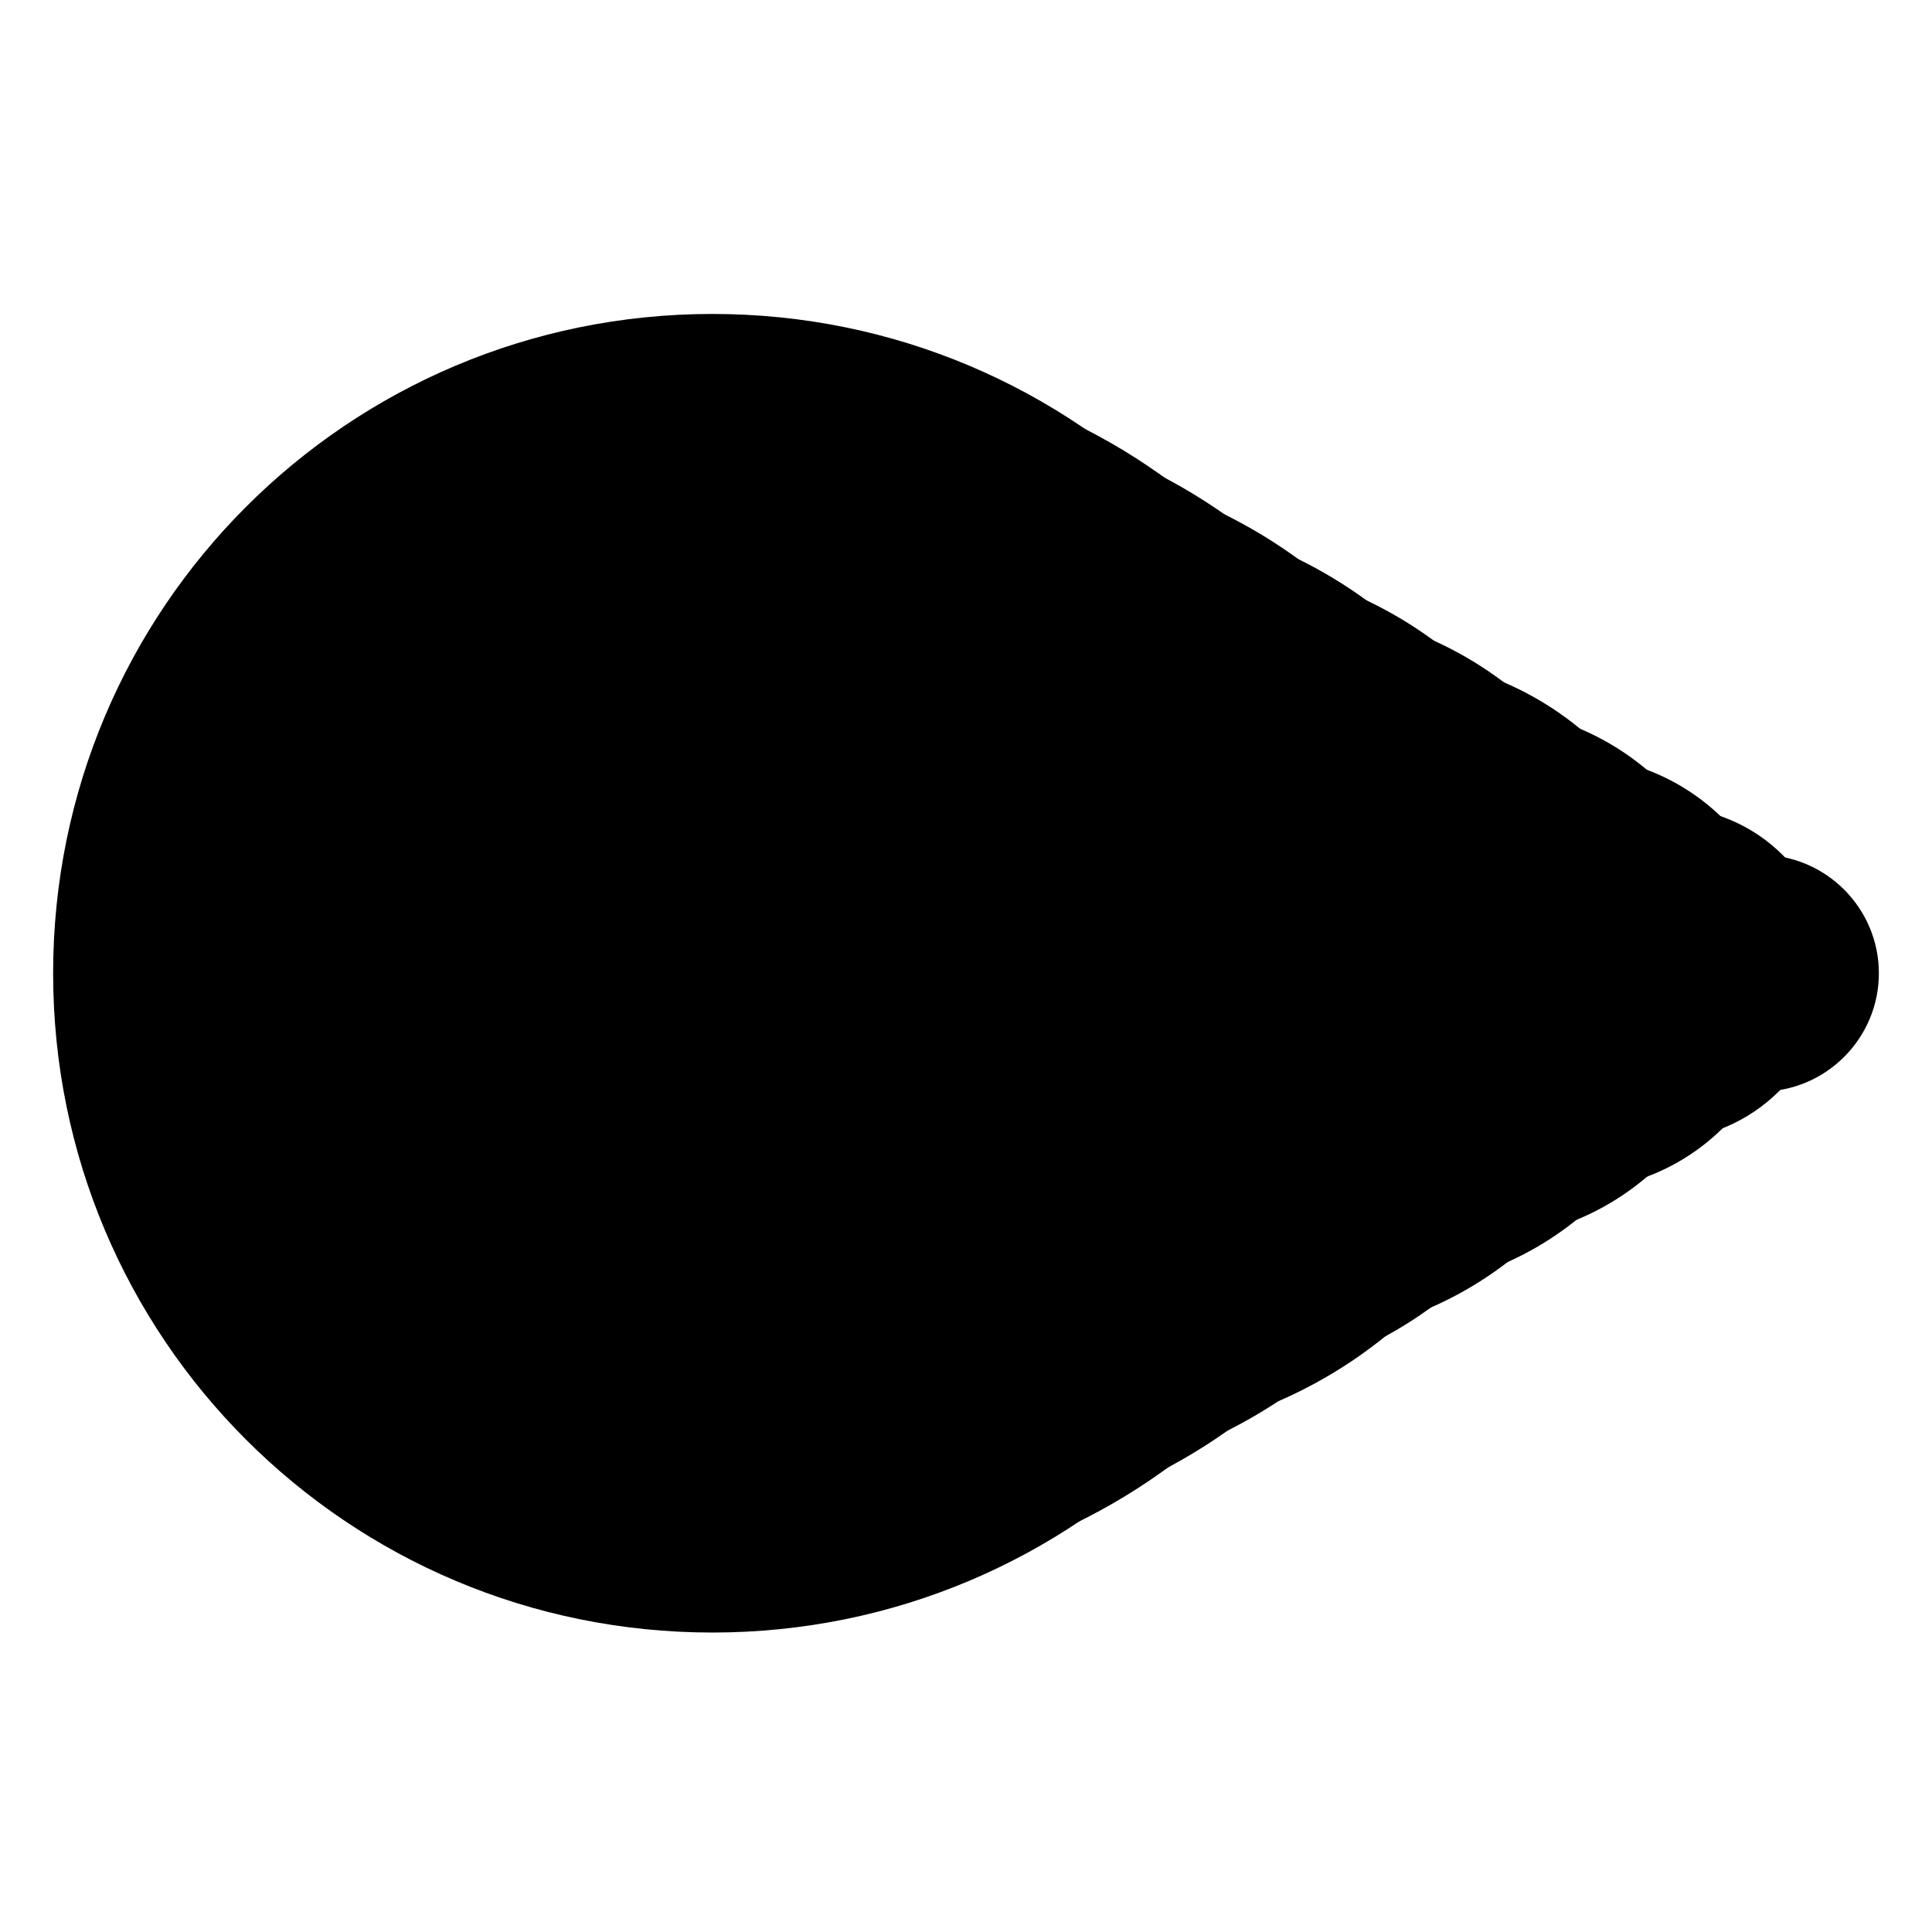 <?xml version="1.0" encoding="utf-8"?>
<!-- Generator: Adobe Illustrator 24.1.1, SVG Export Plug-In . SVG Version: 6.00 Build 0)  -->
<svg version="1.1" id="logo-65" xmlns="http://www.w3.org/2000/svg" xmlns:xlink="http://www.w3.org/1999/xlink" x="0px" y="0px"
	 viewBox="0 0 80 80" style="enable-background:new 0 0 80 80;" xml:space="preserve">
<style type="text/css">
	.st0{opacity:0.1;fill:none;stroke:#FFFFFF;stroke-width:0.896;stroke-miterlimit:16;enable-background:new    ;}
	.st1{opacity:0.18;fill:none;stroke:#FFFFFF;stroke-width:0.896;stroke-miterlimit:16;enable-background:new    ;}
	.st2{opacity:0.26;fill:none;stroke:#FFFFFF;stroke-width:0.896;stroke-miterlimit:16;enable-background:new    ;}
	.st3{opacity:0.35;fill:none;stroke:#FFFFFF;stroke-width:0.896;stroke-miterlimit:16;enable-background:new    ;}
	.st4{opacity:0.43;fill:none;stroke:#FFFFFF;stroke-width:0.896;stroke-miterlimit:16;enable-background:new    ;}
	.st5{opacity:0.51;fill:none;stroke:#FFFFFF;stroke-width:0.896;stroke-miterlimit:16;enable-background:new    ;}
	.st6{opacity:0.59;fill:none;stroke:#FFFFFF;stroke-width:0.896;stroke-miterlimit:16;enable-background:new    ;}
	.st7{opacity:0.67;fill:none;stroke:#FFFFFF;stroke-width:0.896;stroke-miterlimit:16;enable-background:new    ;}
	.st8{opacity:0.75;fill:none;stroke:#FFFFFF;stroke-width:0.896;stroke-miterlimit:16;enable-background:new    ;}
	.st9{opacity:0.84;fill:none;stroke:#FFFFFF;stroke-width:0.896;stroke-miterlimit:16;enable-background:new    ;}
	.st10{opacity:0.92;fill:none;stroke:#FFFFFF;stroke-width:0.896;stroke-miterlimit:16;enable-background:new    ;}
	.st11{fill:none;stroke:#FFFFFF;stroke-width:0.896;stroke-miterlimit:16;}
</style>
<path className="st0" d="M77.8,40.3c0-2.7-2.2-4.9-4.9-4.9S68,37.6,68,40.3s2.2,4.9,4.9,4.9S77.8,43,77.8,40.3z"/>
<path className="st1" d="M68.9,33.4L68.9,33.4c-3.9,0-7,3.1-7,6.9v0c0,3.8,3.1,6.9,6.9,6.9h0c3.8,0,6.9-3.1,6.9-6.9v0
	C75.9,36.5,72.8,33.4,68.9,33.4z"/>
<path className="st2" d="M74,40.3c0-5-4-9-9-9s-9,4-9,9s4,9,9,9S74,45.3,74,40.3z"/>
<path className="st3" d="M72.1,40.3c0-6.1-4.9-11-11-11c-6.1,0-11,4.9-11,11c0,6.1,4.9,11,11,11C67.1,51.4,72.1,46.4,72.1,40.3z"/>
<path className="st4" d="M70.2,40.3c0-7.2-5.8-13.1-13.1-13.1c-7.2,0-13.1,5.8-13.1,13.1c0,7.2,5.8,13.1,13.1,13.1
	C64.3,53.4,70.2,47.5,70.2,40.3z"/>
<path className="st5" d="M68.3,40.3c0-8.3-6.8-15.1-15.1-15.1c-8.3,0-15.1,6.8-15.1,15.1c0,8.3,6.8,15.1,15.1,15.1
	C61.5,55.4,68.3,48.7,68.3,40.3z"/>
<path className="st6" d="M49.2,23.2L49.2,23.2c-9.5,0-17.1,7.7-17.1,17.1v0c0,9.5,7.7,17.1,17.1,17.1h0c9.5,0,17.1-7.7,17.1-17.1v0
	C66.4,30.9,58.7,23.2,49.2,23.2z"/>
<path className="st7" d="M45.3,21.2L45.3,21.2c-10.6,0-19.2,8.6-19.2,19.2v0c0,10.6,8.6,19.2,19.2,19.2h0c10.6,0,19.2-8.6,19.2-19.2v0
	C64.4,29.7,55.9,21.2,45.3,21.2z"/>
<path className="st8" d="M62.5,40.3c0-11.7-9.5-21.2-21.2-21.2s-21.2,9.5-21.2,21.2c0,11.7,9.5,21.2,21.2,21.2S62.5,52,62.5,40.3z"/>
<path className="st9" d="M60.6,40.3c0-12.8-10.4-23.2-23.2-23.2S14.2,27.5,14.2,40.3c0,12.8,10.4,23.2,23.2,23.2S60.6,53.2,60.6,40.3z"
	/>
<path className="st10" d="M58.7,40.3c0-14-11.3-25.3-25.3-25.3S8.2,26.4,8.2,40.3s11.3,25.3,25.3,25.3S58.7,54.3,58.7,40.3z"/>
<path className="st11" d="M56.8,40.3C56.8,25.2,44.6,13,29.5,13C14.4,13,2.2,25.2,2.2,40.3s12.2,27.3,27.3,27.3
	C44.6,67.6,56.8,55.4,56.8,40.3z"/>
</svg>
